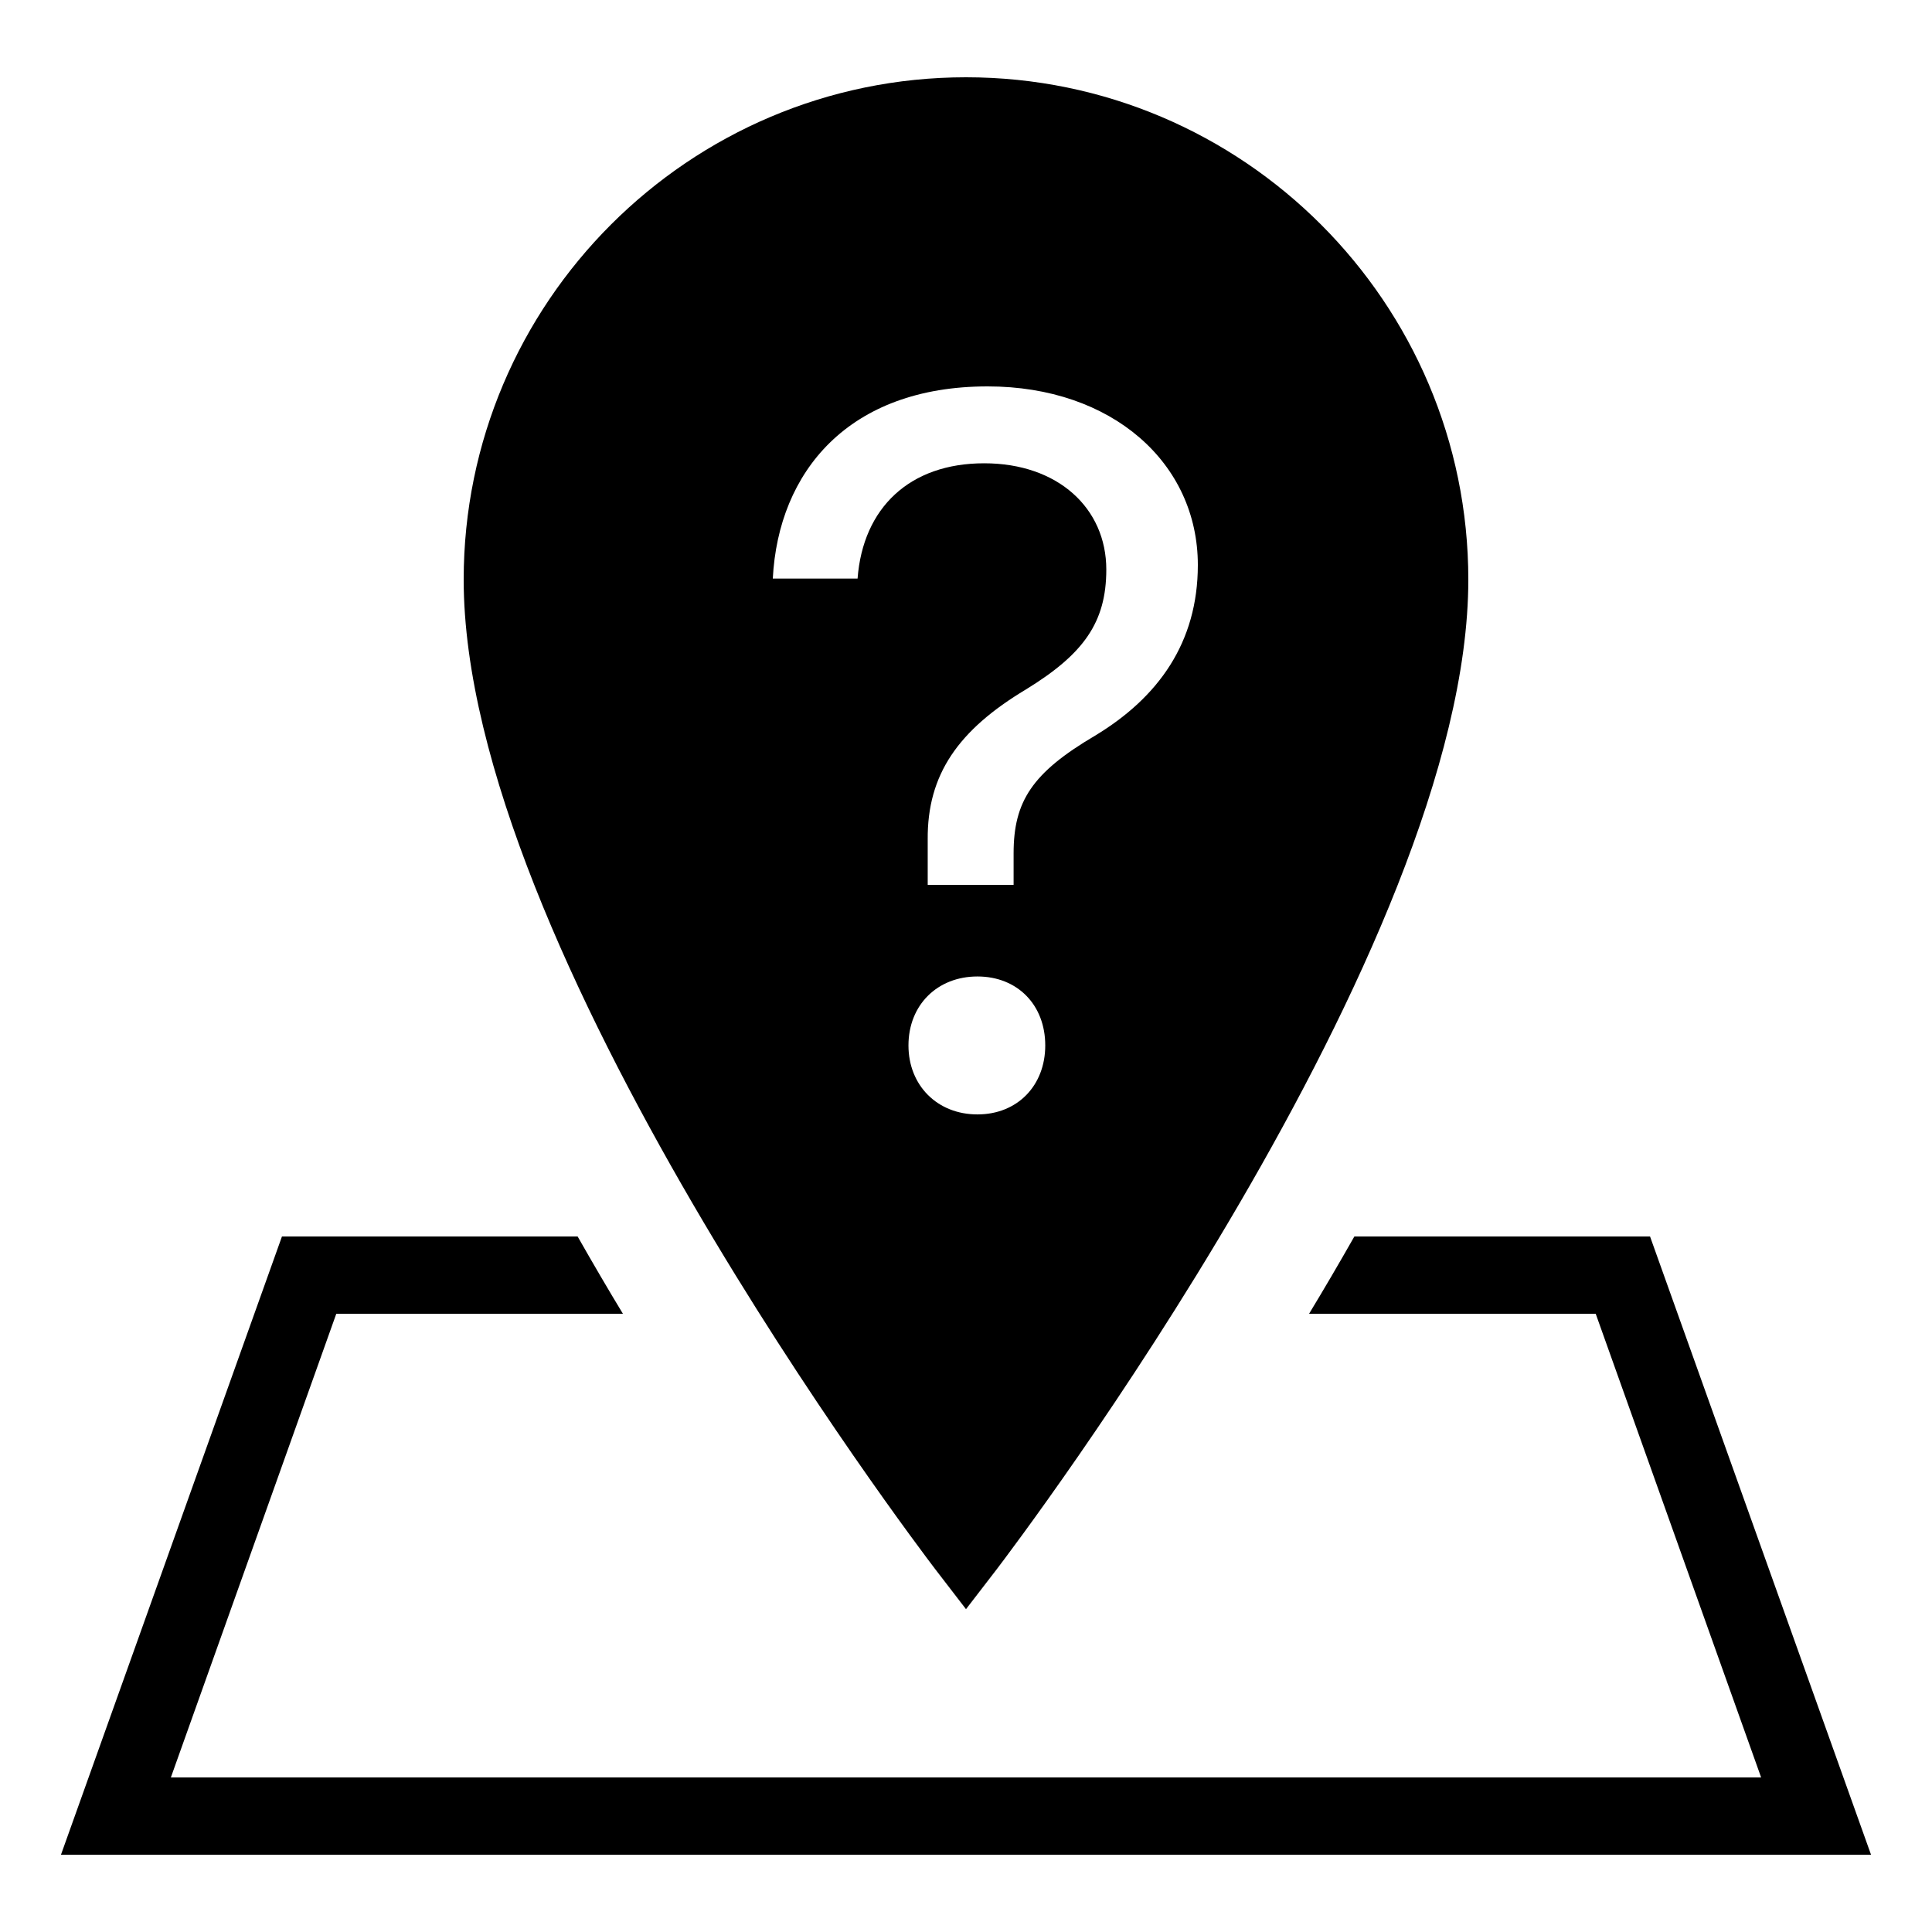 <?xml version="1.0" encoding="iso-8859-1"?>
<!-- Generator: Adobe Illustrator 18.0.0, SVG Export Plug-In . SVG Version: 6.00 Build 0)  -->
<!DOCTYPE svg PUBLIC "-//W3C//DTD SVG 1.1//EN" "http://www.w3.org/Graphics/SVG/1.1/DTD/svg11.dtd">
<svg version="1.1" id="Layer_1" xmlns="http://www.w3.org/2000/svg" xmlns:xlink="http://www.w3.org/1999/xlink" x="0px" y="0px"
	 width="50px" height="50px" viewBox="0 0 50 50" style="enable-background:new 0 0 50 50;" xml:space="preserve">
<g>
	<path d="M25,41.645l0.797-1.035C26.293,39.957,38,24.523,38,15c0-7.168-5.832-13-13-13S12,7.832,12,15
		c0,9.523,11.707,24.957,12.203,25.609L25,41.645z M22.194,14.973H20C20.143,12.209,21.96,10,25.559,10
		C28.784,10,31,11.986,31,14.622c0,2.008-1.024,3.43-2.662,4.418c-1.624,0.958-2.106,1.697-2.106,3.043v0.819h-2.223v-1.17
		c-0.015-1.69,0.794-2.841,2.545-3.891c1.485-0.911,2.077-1.73,2.077-3.101c0-1.587-1.251-2.75-3.16-2.75
		C23.54,11.989,22.333,13.145,22.194,14.973z M23.511,27.056c0-1.05,0.75-1.785,1.785-1.785s1.755,0.735,1.755,1.785
		c0,1.035-0.717,1.785-1.755,1.785S23.511,28.091,23.511,27.056z"/>
	<path d="M42.703,32h-7.652c-0.391,0.688-0.781,1.355-1.172,2h7.418l4.281,12H4.422l4.281-12h7.418
		c-0.391-0.645-0.781-1.313-1.172-2H7.297L1.578,48h46.844L42.703,32z"/>
</g>
</svg>